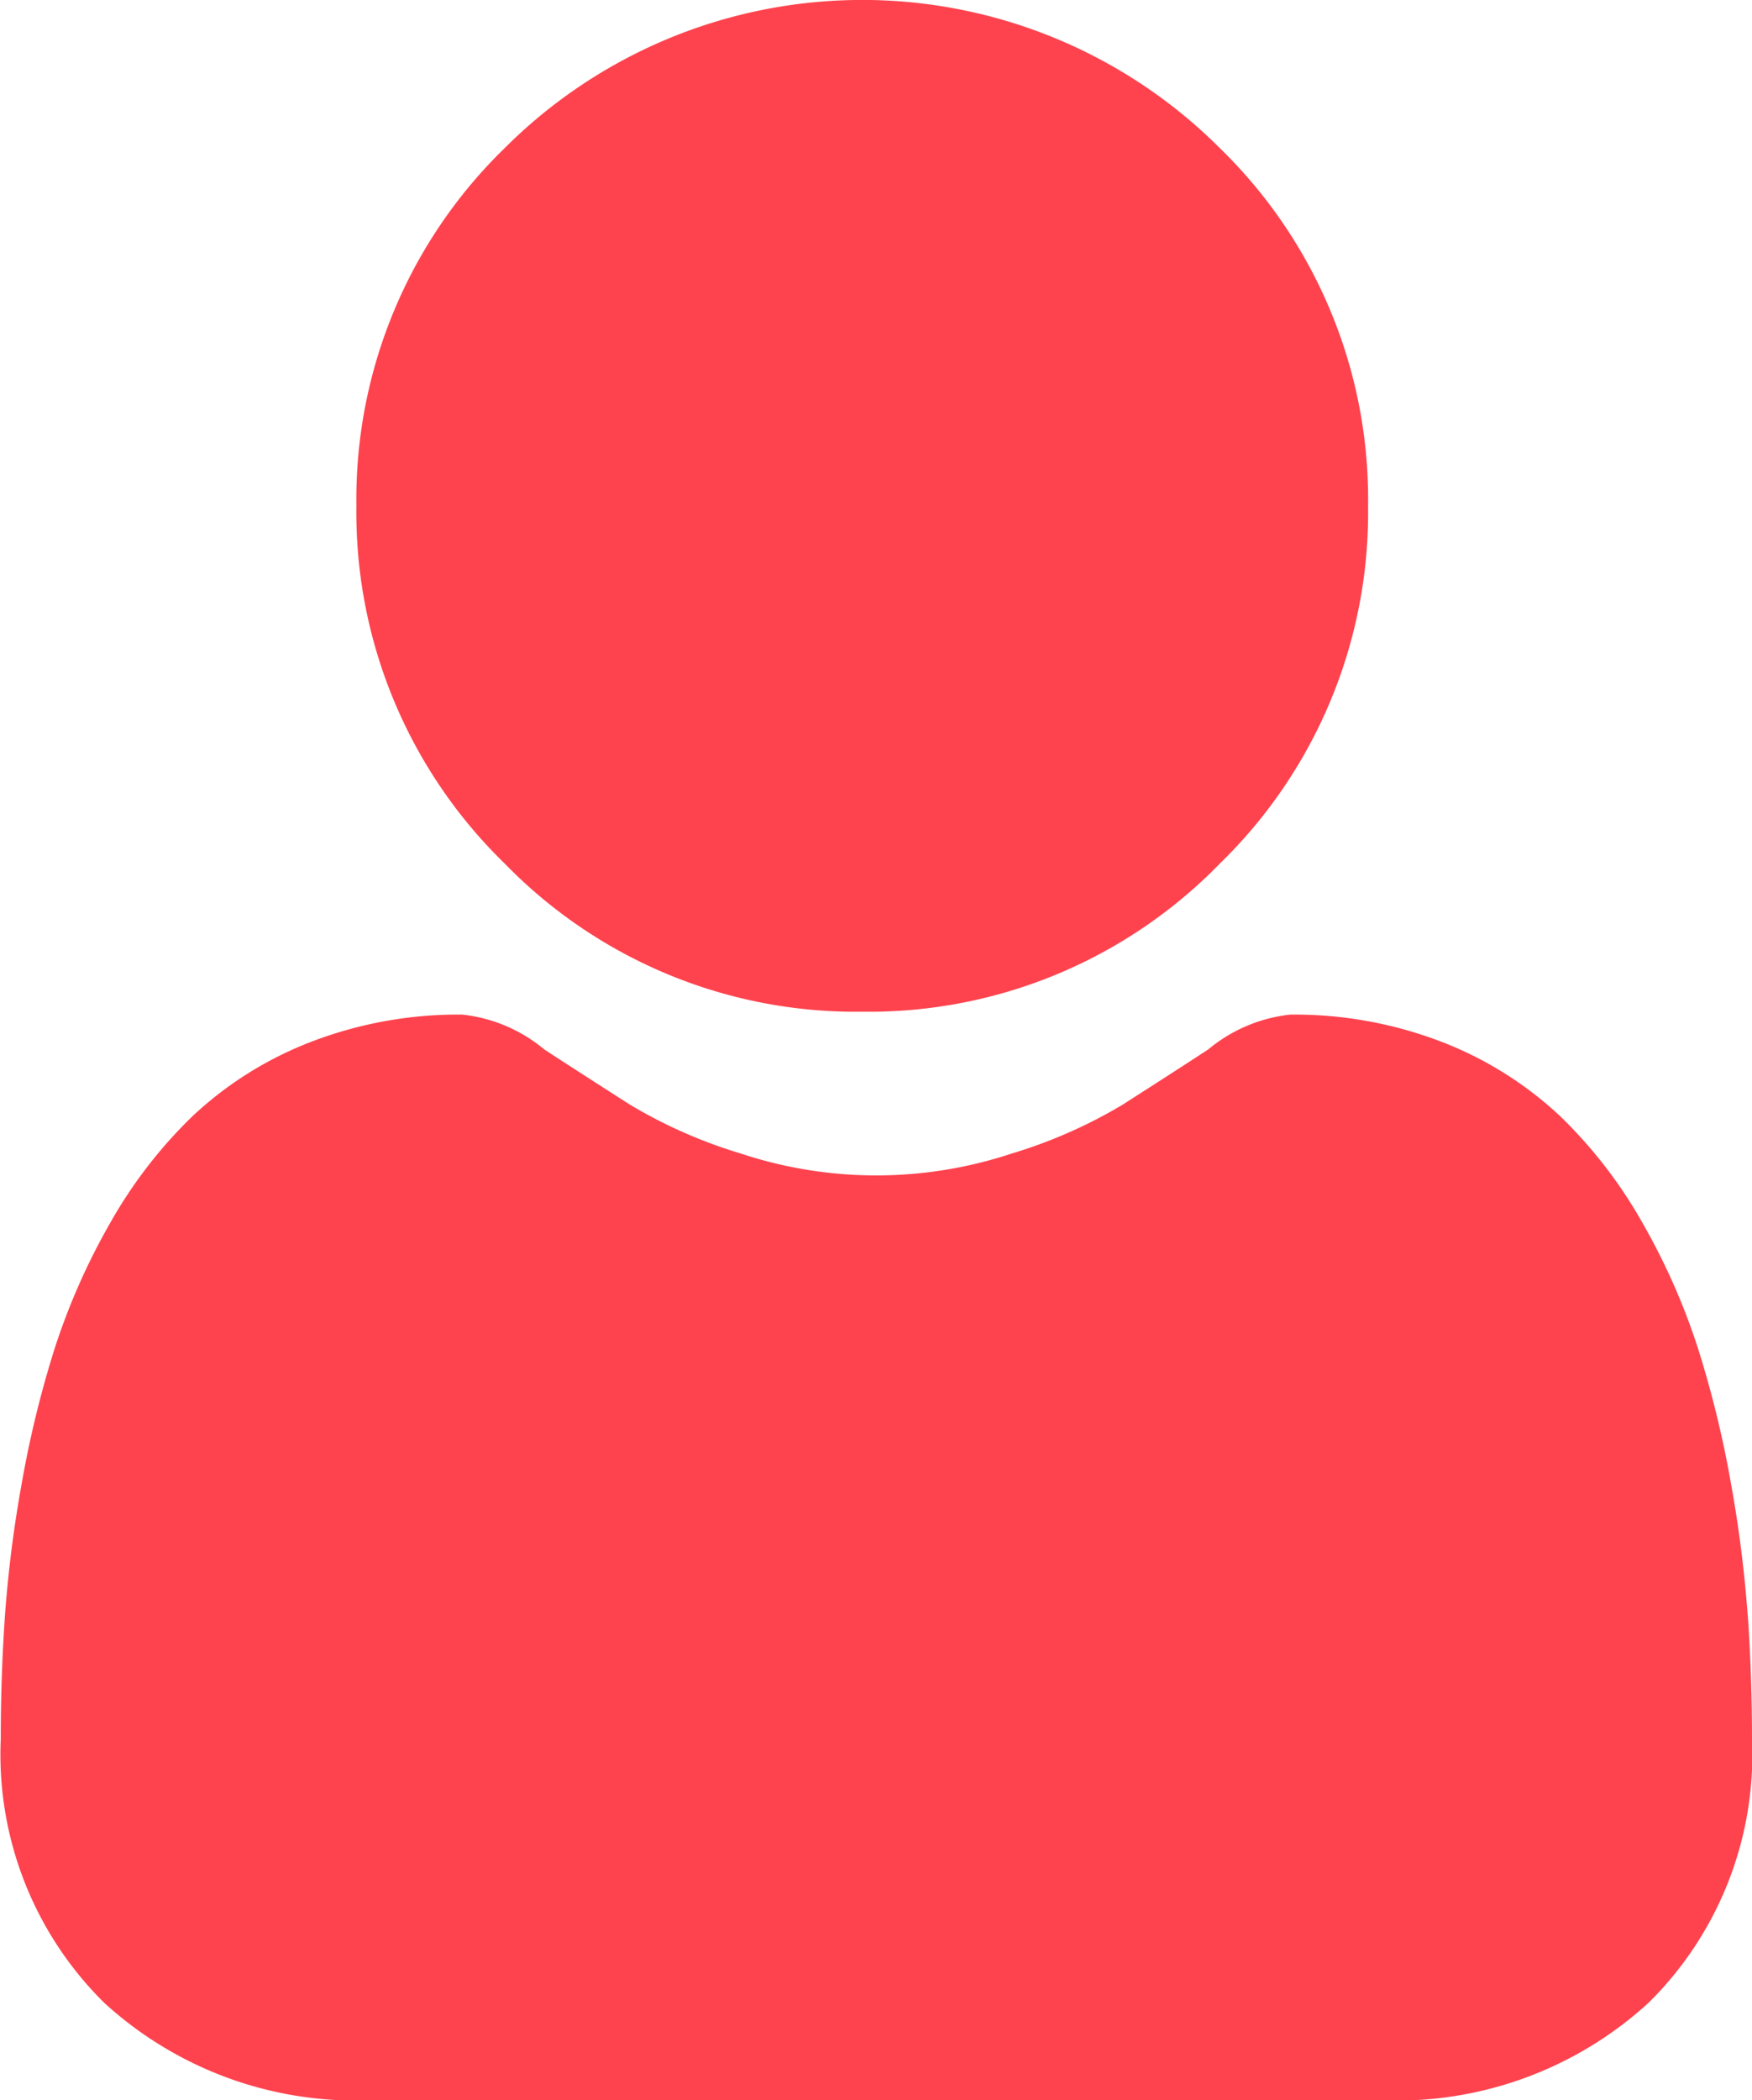<svg xmlns="http://www.w3.org/2000/svg" width="20.686" height="24.794" viewBox="0 0 20.686 24.794">
  <g id="Group_1476" data-name="Group 1476" transform="translate(-13419.019 201.794)">
    <path id="Path_1564" data-name="Path 1564" d="M93,11.943a5.778,5.778,0,0,0,4.222-1.75,5.778,5.778,0,0,0,1.749-4.222,5.779,5.779,0,0,0-1.75-4.222,5.97,5.97,0,0,0-8.445,0,5.778,5.778,0,0,0-1.75,4.222,5.778,5.778,0,0,0,1.75,4.222A5.779,5.779,0,0,0,93,11.943Zm0,0" transform="translate(13336.201 -201.794)" fill="#fe434e"/>
    <path id="Path_1565" data-name="Path 1565" d="M20.635,254.405a14.749,14.749,0,0,0-.2-1.567,12.343,12.343,0,0,0-.385-1.575,7.78,7.78,0,0,0-.647-1.469,5.543,5.543,0,0,0-.976-1.272,4.305,4.305,0,0,0-1.4-.881,4.847,4.847,0,0,0-1.791-.324,1.817,1.817,0,0,0-.971.412c-.291.19-.631.409-1.011.652a5.794,5.794,0,0,1-1.308.576,5.08,5.08,0,0,1-3.2,0,5.779,5.779,0,0,1-1.307-.576c-.376-.24-.717-.46-1.012-.652a1.815,1.815,0,0,0-.97-.412,4.841,4.841,0,0,0-1.79.324,4.3,4.3,0,0,0-1.4.881,5.546,5.546,0,0,0-.976,1.272,7.8,7.8,0,0,0-.647,1.469,12.374,12.374,0,0,0-.385,1.575,14.7,14.7,0,0,0-.2,1.567c-.033.474-.05.967-.05,1.464a4.117,4.117,0,0,0,1.223,3.115,4.4,4.4,0,0,0,3.151,1.149H16.312a4.4,4.4,0,0,0,3.151-1.149,4.115,4.115,0,0,0,1.223-3.115c0-.5-.017-.992-.05-1.464Zm0,0" transform="translate(13419.019 -437.134)" fill="#fe434e"/>
  </g>
</svg>
